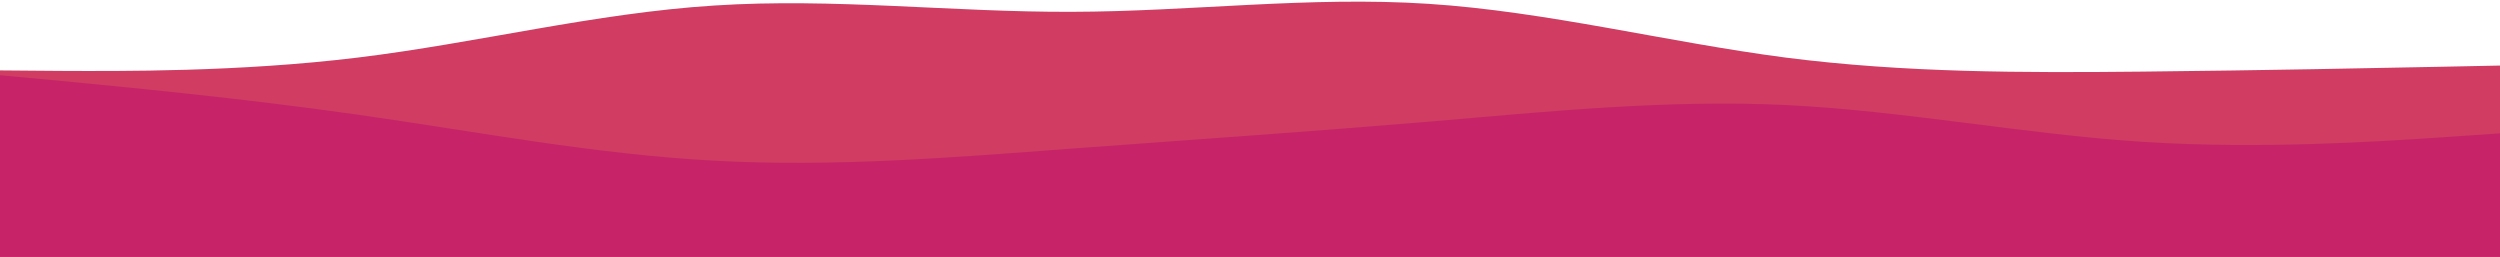 <svg width="1440" height="148" viewBox="0 0 1440 148" fill="none" xmlns="http://www.w3.org/2000/svg">
<path d="M0 40.555L34.4 40.834C68.8 40.973 137.6 41.531 206.08 33.163C274.72 24.794 342.88 7.5 411.52 3.176C480 -1.287 548.8 7.082 617.28 6.803C685.92 6.663 754.08 -2.263 822.72 2.2C891.2 6.663 960 24.236 1028.48 33.163C1097.12 41.949 1165.28 41.949 1233.92 41.252C1302.4 40.555 1371.2 39.16 1405.6 38.463L1440 37.765V147.947H1405.6C1371.2 147.947 1302.4 147.947 1233.92 147.947C1165.28 147.947 1097.12 147.947 1028.48 147.947C960 147.947 891.2 147.947 822.72 147.947C754.08 147.947 685.92 147.947 617.28 147.947C548.8 147.947 480 147.947 411.52 147.947C342.88 147.947 274.72 147.947 206.08 147.947C137.6 147.947 68.8 147.947 34.4 147.947H0V40.555Z" fill="#D03C62"/>
<path d="M0 43.344L34.4 46.552C68.8 49.899 137.6 56.315 206.08 66.078C274.72 75.841 342.88 88.951 411.52 92.577C480 96.343 548.8 90.764 617.28 85.604C685.92 80.583 754.08 75.841 822.72 70.122C891.2 64.264 960 57.291 1028.48 60.499C1097.12 63.846 1165.28 77.235 1233.92 81.698C1302.4 86.162 1371.2 81.419 1405.6 79.188L1440 76.817V147.947H1405.6C1371.2 147.947 1302.4 147.947 1233.92 147.947C1165.28 147.947 1097.12 147.947 1028.48 147.947C960 147.947 891.2 147.947 822.72 147.947C754.08 147.947 685.92 147.947 617.28 147.947C548.8 147.947 480 147.947 411.52 147.947C342.88 147.947 274.72 147.947 206.08 147.947C137.6 147.947 68.8 147.947 34.4 147.947H0V43.344Z" fill="#C62368"/>
</svg>
